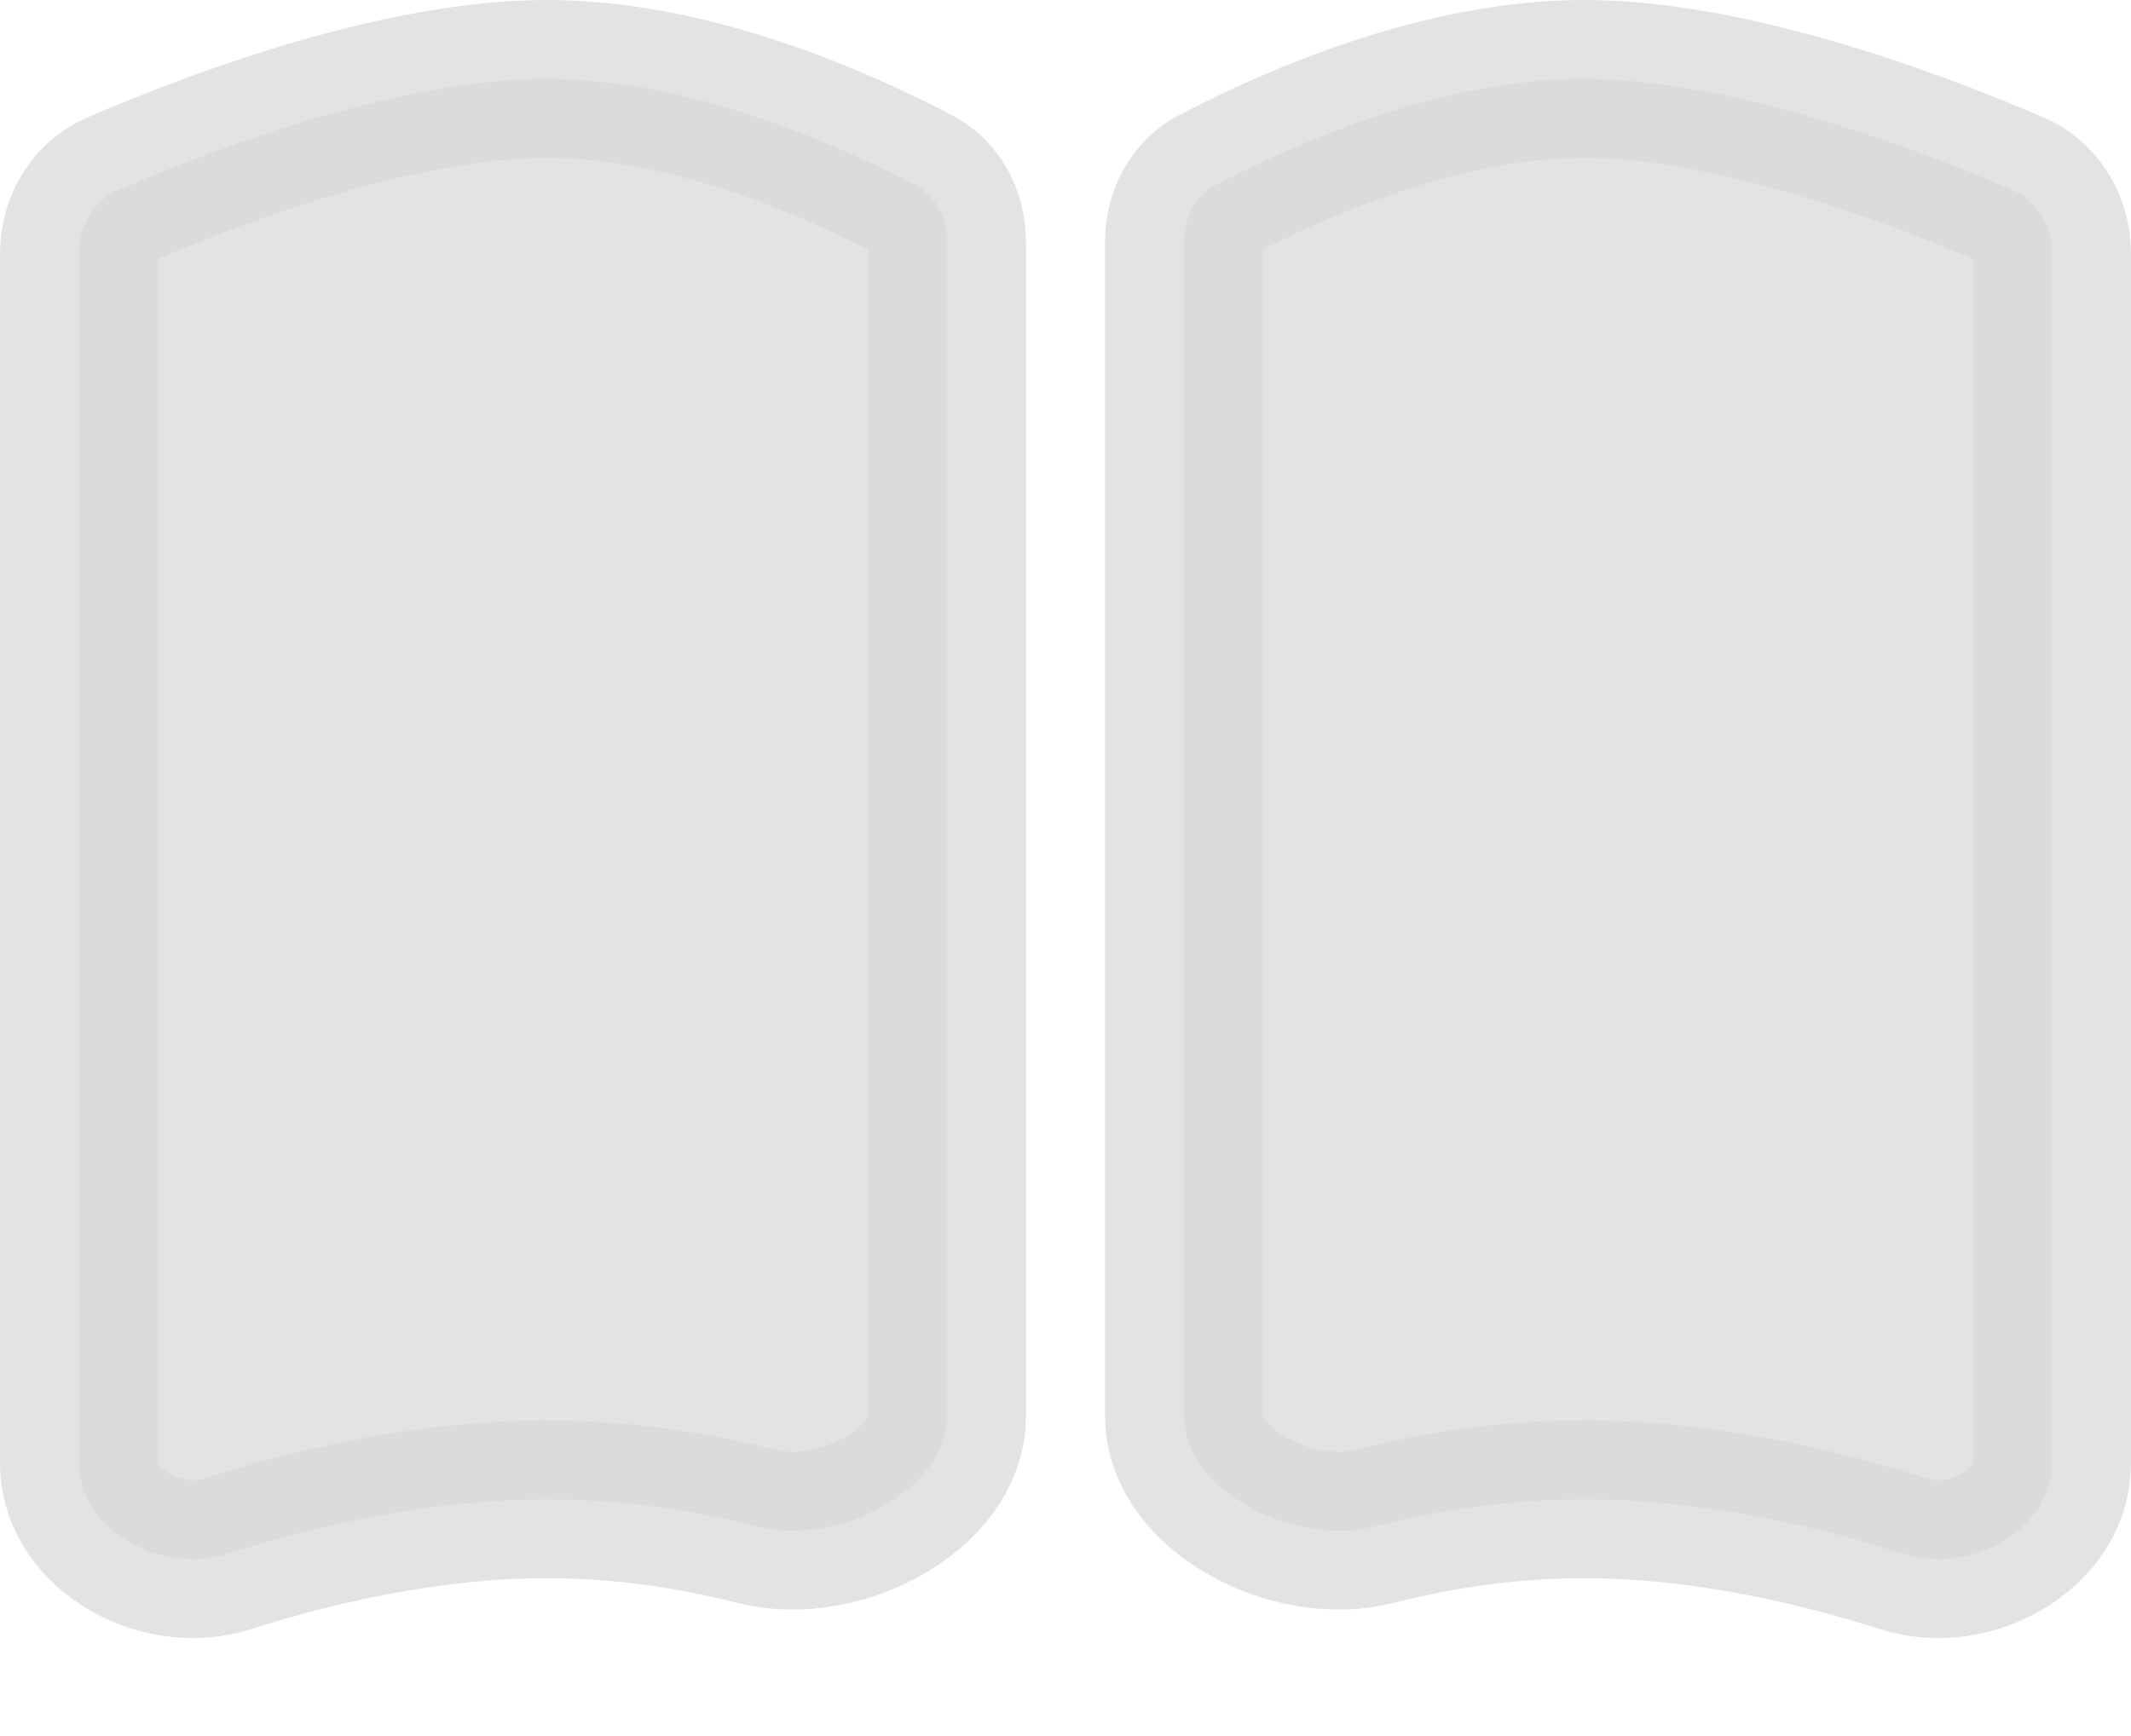 <svg width="27" height="22" viewBox="0 0 27 22" fill="none" xmlns="http://www.w3.org/2000/svg">
<path opacity="0.7" d="M1.502 2.407C2.869 1.818 5.121 1 6.933 1C8.692 1 10.515 1.777 11.604 2.349C11.831 2.468 12 2.73 12 3.075V17.945C12 18.326 11.764 18.738 11.251 19.051C10.735 19.365 10.095 19.474 9.586 19.343C8.788 19.139 7.893 19 6.933 19C5.482 19 4.059 19.317 2.874 19.693C2.45 19.828 1.962 19.75 1.579 19.504C1.202 19.262 1 18.912 1 18.541V3.221C1 2.838 1.209 2.533 1.502 2.407Z" fill="#D8D8D8" stroke="#D8D8D8" stroke-width="2" stroke-linecap="round" stroke-linejoin="round"/>
<path opacity="0.7" d="M25.498 2.407C24.131 1.818 21.879 1 20.067 1C18.308 1 16.485 1.777 15.396 2.349C15.169 2.468 15 2.73 15 3.075V17.945C15 18.326 15.236 18.738 15.749 19.051C16.265 19.365 16.905 19.474 17.414 19.343C18.212 19.139 19.107 19 20.067 19C21.518 19 22.941 19.317 24.126 19.693C24.55 19.828 25.038 19.75 25.421 19.504C25.798 19.262 26 18.912 26 18.541V3.221C26 2.838 25.791 2.533 25.498 2.407Z" fill="#D8D8D8" stroke="#D8D8D8" stroke-width="2" stroke-linecap="round" stroke-linejoin="round"/>
</svg>
